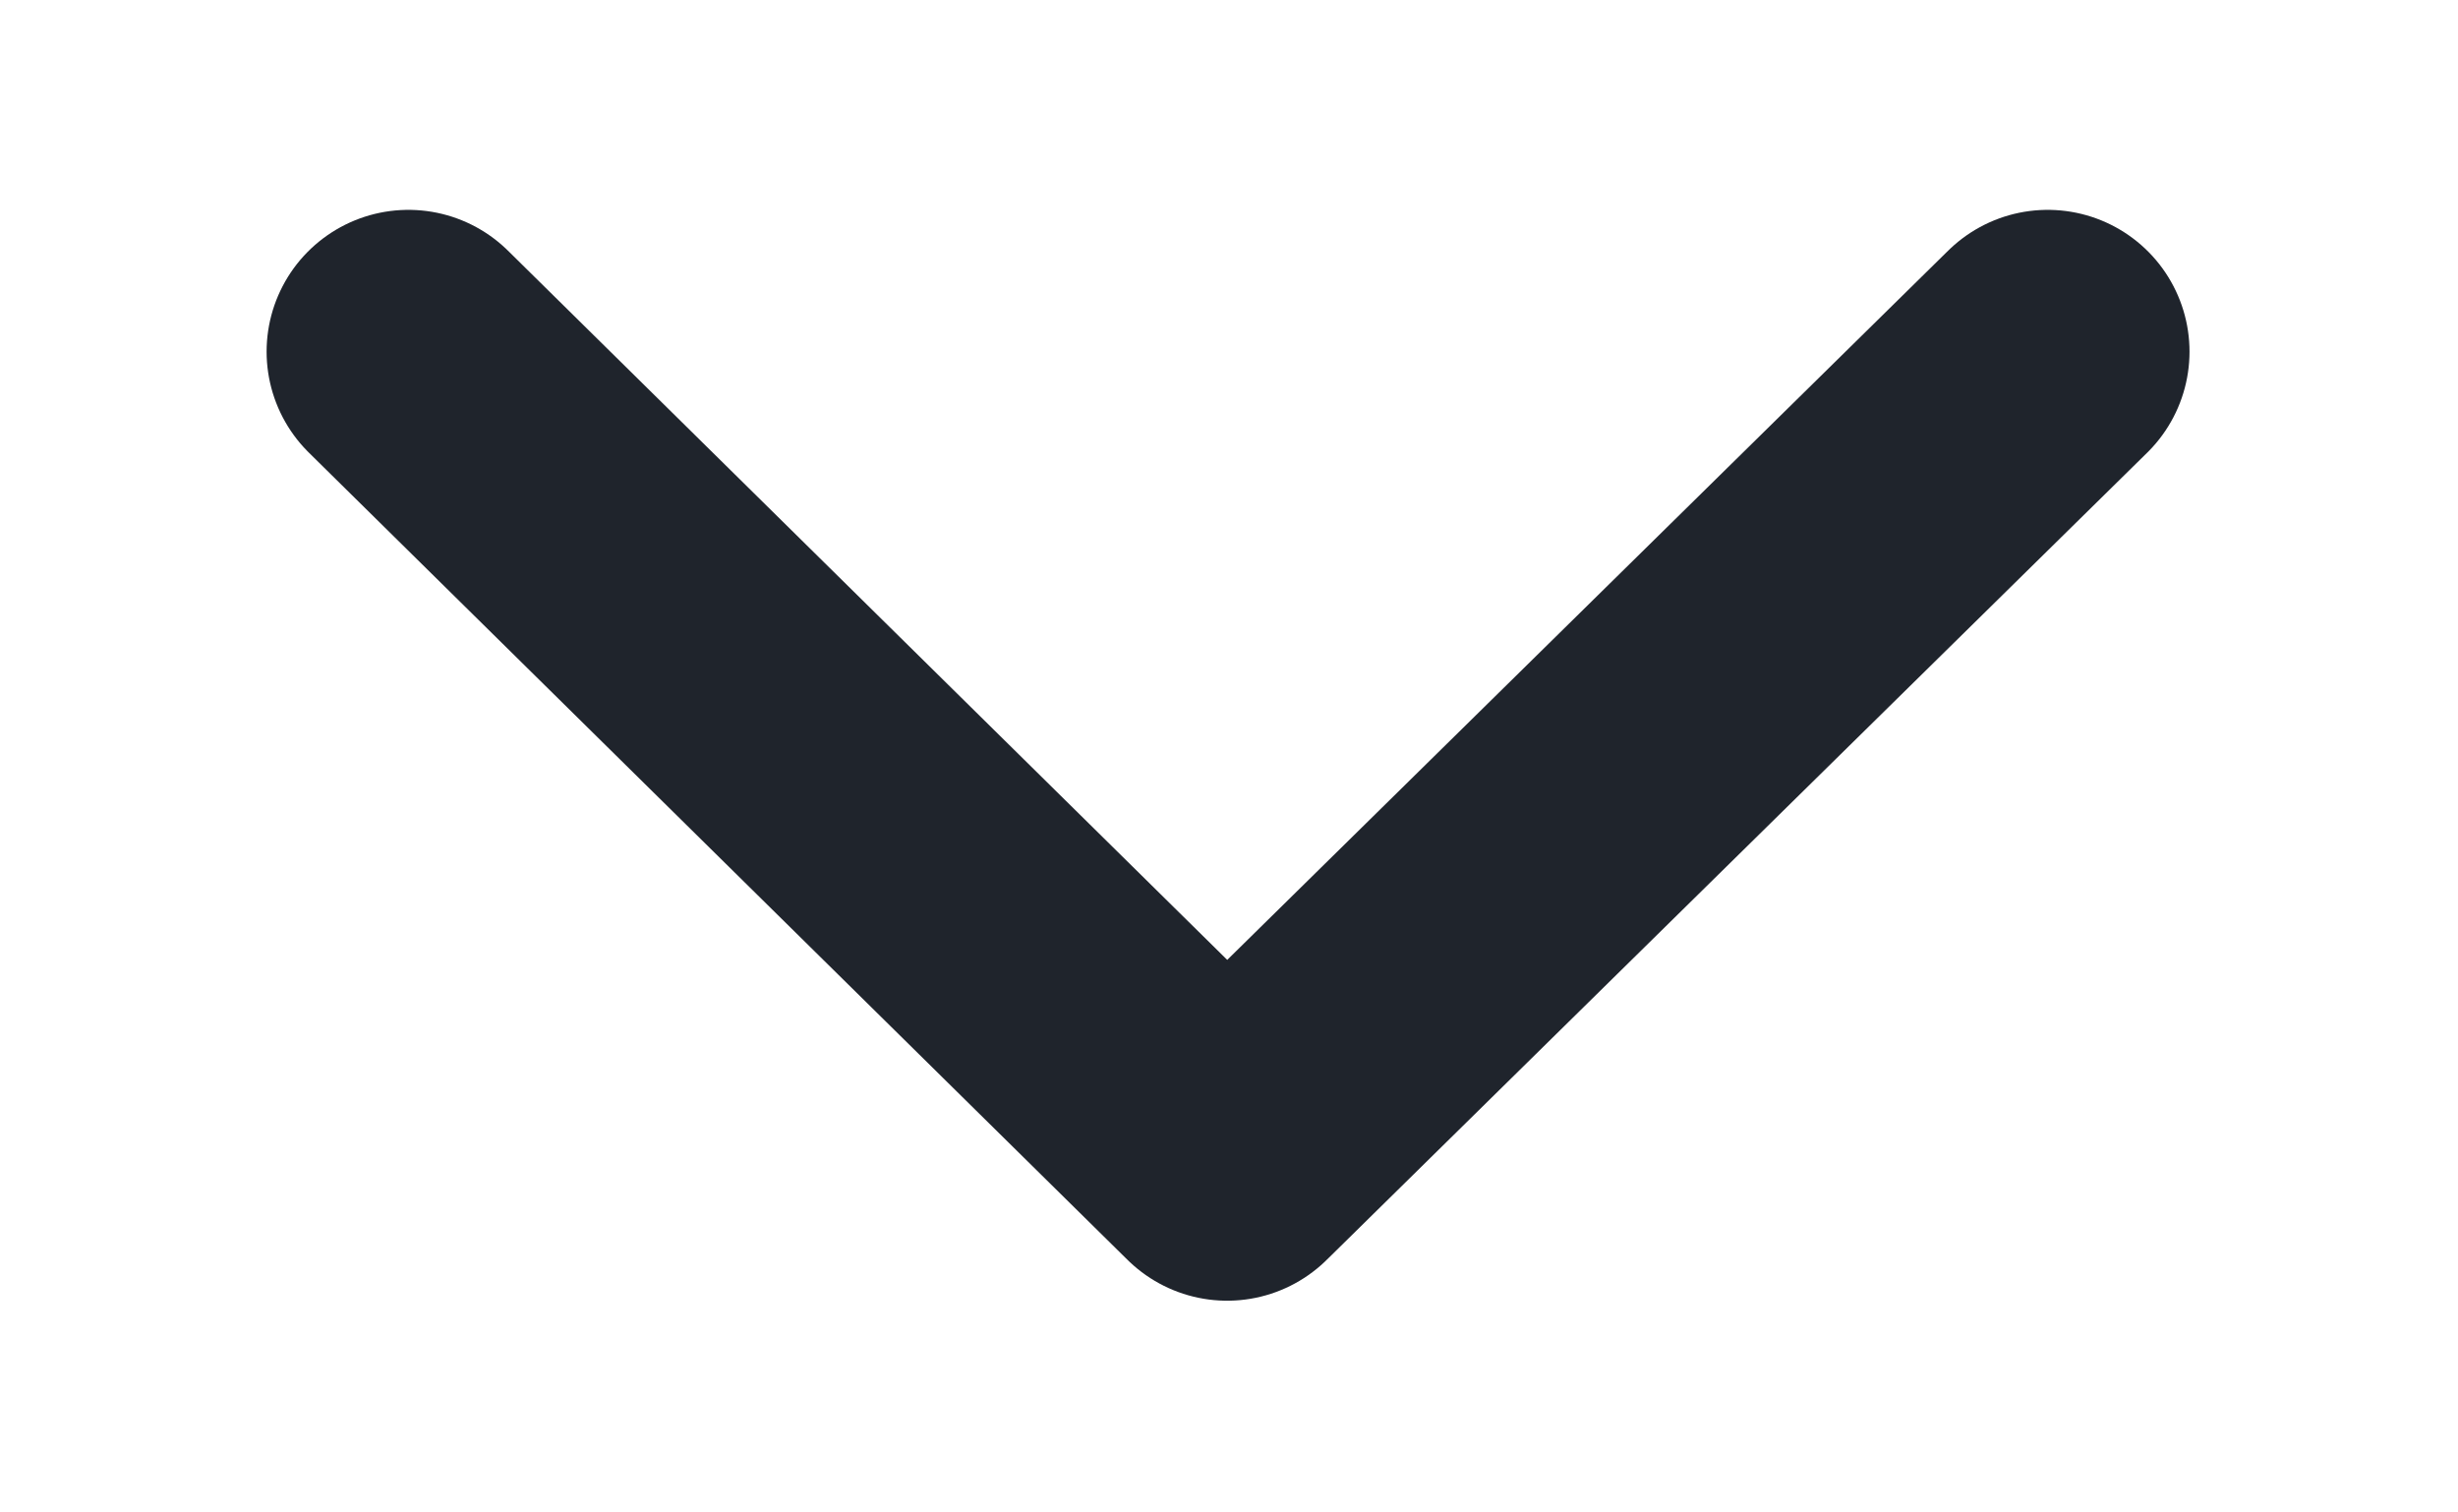<svg width="13" height="8" viewBox="0 0 13 8" fill="none" xmlns="http://www.w3.org/2000/svg" xmlns:xlink="http://www.w3.org/1999/xlink">
	<desc>
			Created with Pixso.
	</desc>
	<defs>
		<clipPath id="clip1_2158">
			<rect id="Arrow.2" rx="-0.5" width="12" height="7" transform="translate(0.5 0.5)" fill="white" fill-opacity="0"/>
		</clipPath>
	</defs>
	<rect id="Arrow.2" rx="-0.5" width="12" height="7" transform="translate(0.5 0.5)" fill="#FFFFFF" fill-opacity="0"/>
	<g clip-path="url(#clip1_2158)">
		<path id="Vector" d="M2.16 1.86L6.49 6.13L10.83 1.86" stroke="#1F242C" stroke-opacity="1" stroke-width="1.5" stroke-linejoin="round" stroke-linecap="round"/>
	</g>
</svg>
